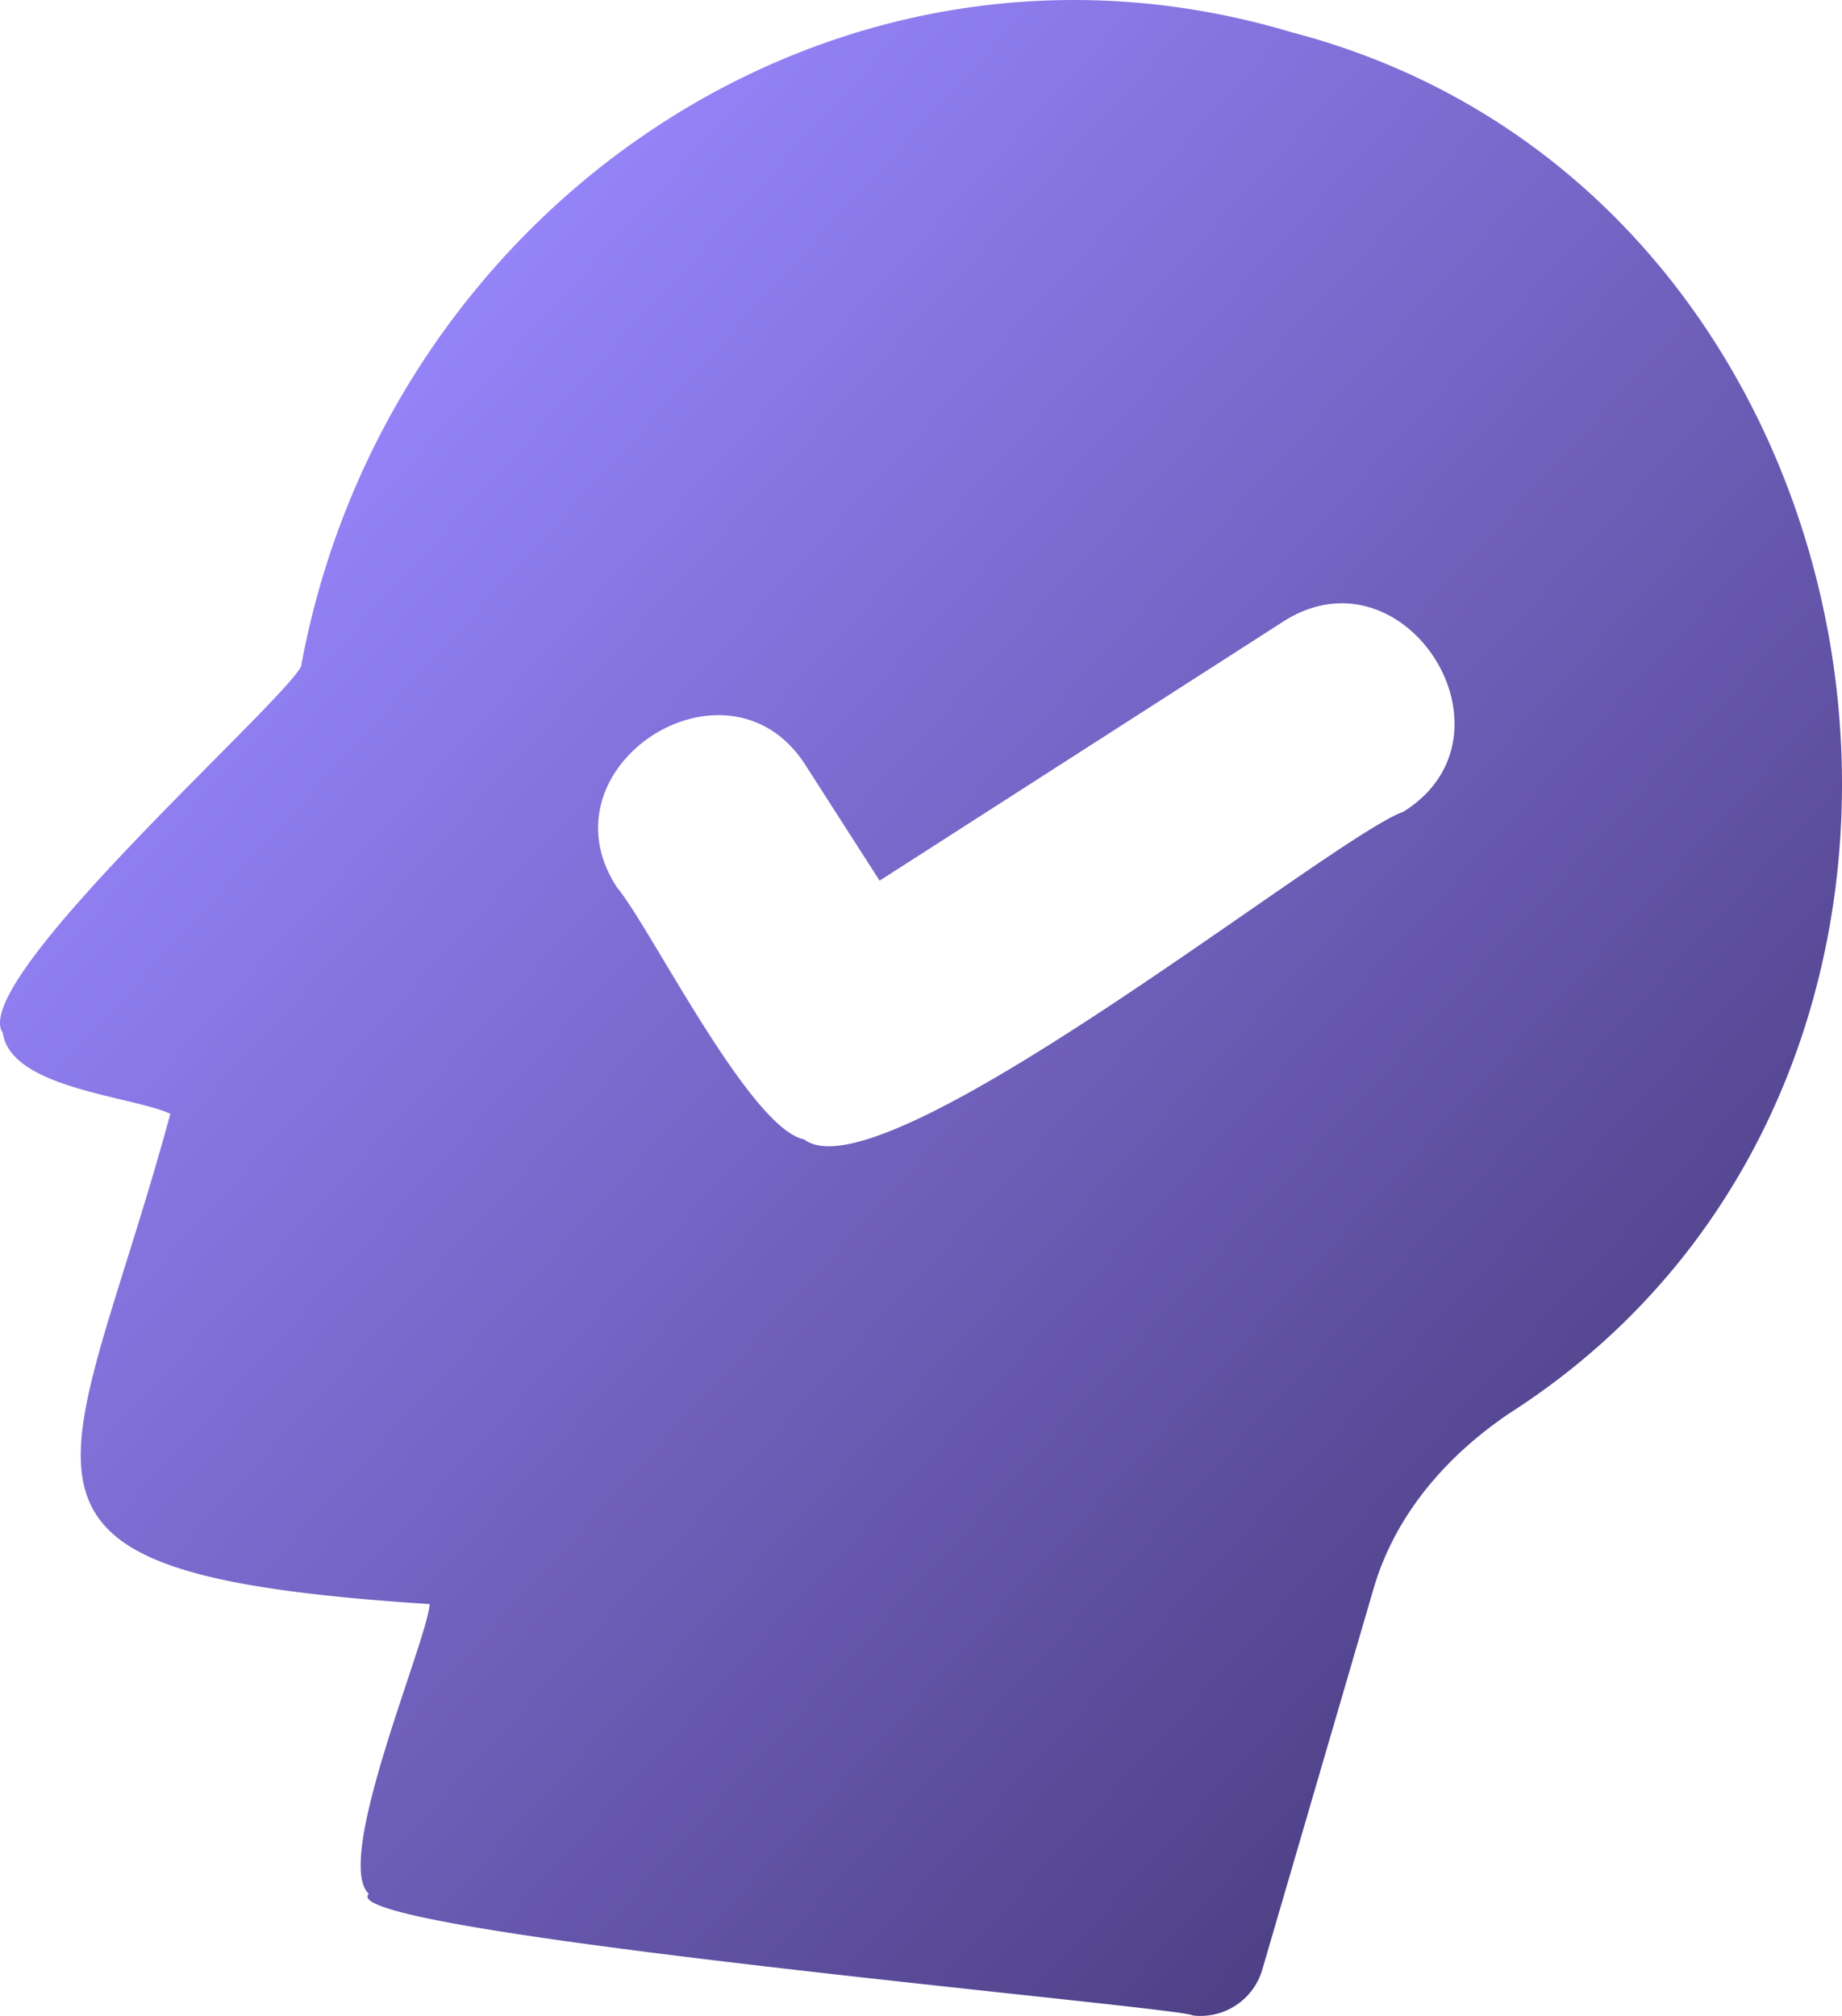 <svg xmlns="http://www.w3.org/2000/svg" xmlns:xlink="http://www.w3.org/1999/xlink" width="211.345" height="231.287" viewBox="0 0 211.345 231.287">
  <defs>
    <linearGradient id="linear-gradient" x1="0.87" y1="0.873" x2="0.129" y2="0.196" gradientUnits="objectBoundingBox">
      <stop offset="0.001" stop-color="#453878"/>
      <stop offset="0.969" stop-color="#9987ff"/>
    </linearGradient>
  </defs>
  <path id="Path_172" data-name="Path 172" d="M1416.737,4903.487c-52.293-15.649-104,20.229-113.635,72.763-2.276,4.416-38.283,36.145-34.225,42.041.921,6.4,14.827,7.239,19.229,9.283-11.641,42.812-24.567,52.733,29.756,56.253-.365,4.448-11.093,29.374-6.988,33.248-4.566,4.445,93.853,13.027,94.541,13.948a7.383,7.383,0,0,0,7.974-5.262l12.768-43.707c2.885-9.873,10.049-16.372,15.558-20.1C1503,5022.756,1487.517,4921.923,1416.737,4903.487Zm12.839,89.435c-8.2,2.882-59.7,44.6-68.761,37.583-6.217-1.216-17.722-24.475-21.447-28.876-9.166-13.947,12.868-28.068,21.7-13.915l8.415,13.115,46.144-29.619C1429.616,4962,1443.721,4984.084,1429.576,4992.922Z" transform="translate(-1268.558 -4899.789)" fill="url(#linear-gradient)"/>
</svg>
